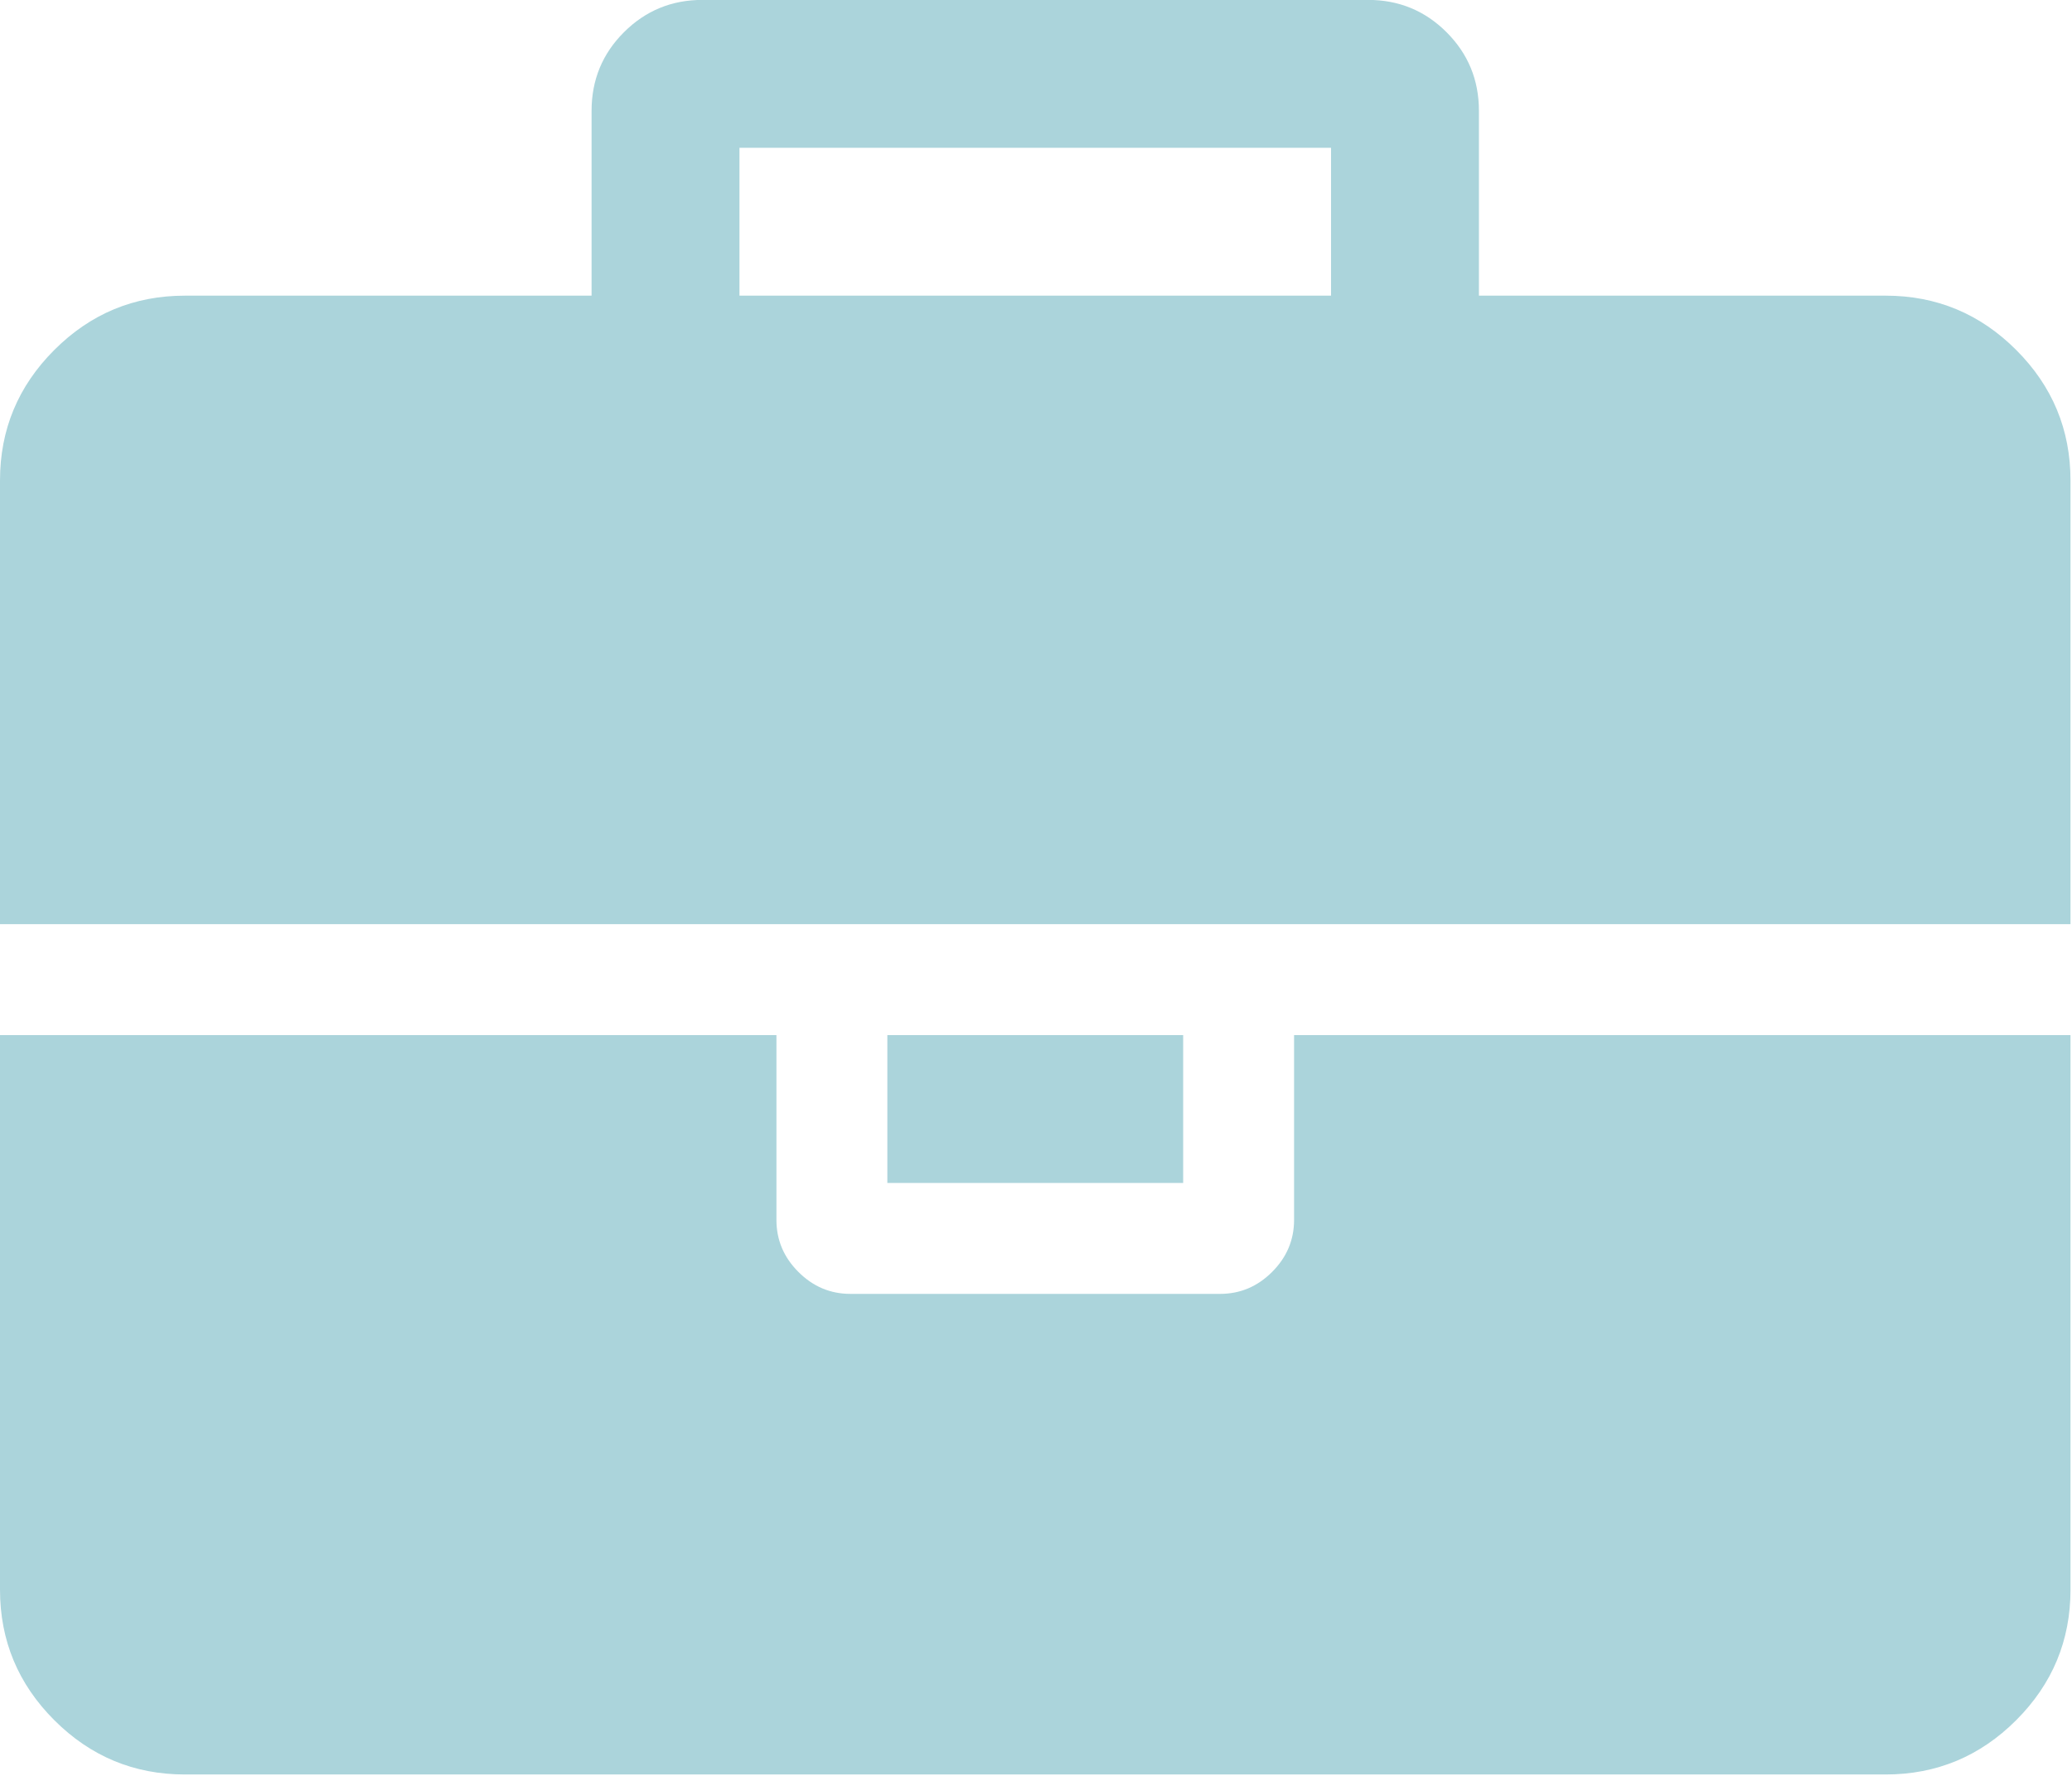 <?xml version="1.0" encoding="UTF-8" standalone="no"?>
<svg
   xmlns:dc="http://purl.org/dc/elements/1.1/"
   xmlns:cc="http://creativecommons.org/ns#"
   xmlns:rdf="http://www.w3.org/1999/02/22-rdf-syntax-ns#"
   xmlns:svg="http://www.w3.org/2000/svg"
   xmlns="http://www.w3.org/2000/svg"
   xmlns:sodipodi="http://sodipodi.sourceforge.net/DTD/sodipodi-0.dtd"
   xmlns:inkscape="http://www.inkscape.org/namespaces/inkscape"
   viewBox="0 0 228.351 195.728"
   version="1.1"
   id="svg10"
   sodipodi:docname="briefcase.svg"
   width="228.351"
   height="195.728"
   style="fill:#abd4db"
   inkscape:version="0.92.4 5da689c313, 2019-01-14">
  <defs
     id="defs14" />
  <sodipodi:namedview
     pagecolor="#ffffff"
     bordercolor="#666666"
     borderopacity="1"
     objecttolerance="10"
     gridtolerance="10"
     guidetolerance="10"
     inkscape:pageopacity="0"
     inkscape:pageshadow="2"
     inkscape:window-width="1680"
     inkscape:window-height="985"
     id="namedview12"
     showgrid="false"
     inkscape:zoom="0.46127353"
     inkscape:cx="108.39505"
     inkscape:cy="93.527655"
     inkscape:window-x="0"
     inkscape:window-y="0"
     inkscape:window-maximized="1"
     inkscape:current-layer="svg10" />
  <g
     id="g8"
     transform="matrix(0.446,0,0,0.446,0,-16.311)">
    <path
       d="m 319.77,338.039 c 0,4.949 -1.811,9.236 -5.424,12.847 -3.617,3.621 -7.902,5.428 -12.851,5.428 h -91.361 c -4.952,0 -9.233,-1.807 -12.85,-5.428 -3.616,-3.61 -5.424,-7.897 -5.424,-12.847 V 292.36 H 0 v 137.044 c 0,12.56 4.471,23.312 13.418,32.257 8.945,8.946 19.701,13.419 32.264,13.419 h 420.266 c 12.56,0 23.315,-4.473 32.261,-13.419 8.949,-8.945 13.418,-19.697 13.418,-32.257 V 292.36 H 319.77 Z"
       id="path2"
       inkscape:connector-curvature="0" />
    <rect
       x="219.266"
       y="292.36"
       width="73.096"
       height="36.545"
       id="rect4" />
    <path
       d="m 498.208,123.054 c -8.945,-8.947 -19.701,-13.418 -32.261,-13.418 H 365.446 V 63.953 c 0,-7.614 -2.663,-14.084 -7.994,-19.414 -5.325,-5.327 -11.8,-7.993 -19.411,-7.993 H 173.589 c -7.612,0 -14.083,2.666 -19.414,7.993 -5.331,5.327 -7.994,11.799 -7.994,19.414 v 45.683 H 45.682 c -12.562,0 -23.318,4.471 -32.264,13.418 C 4.471,132 0,142.75 0,155.313 V 264.949 H 511.626 V 155.313 c 0,-12.563 -4.468,-23.313 -13.418,-32.259 z M 328.904,109.636 H 182.725 V 73.089 h 146.179 z"
       id="path6"
       inkscape:connector-curvature="0" />
  </g>
</svg>
